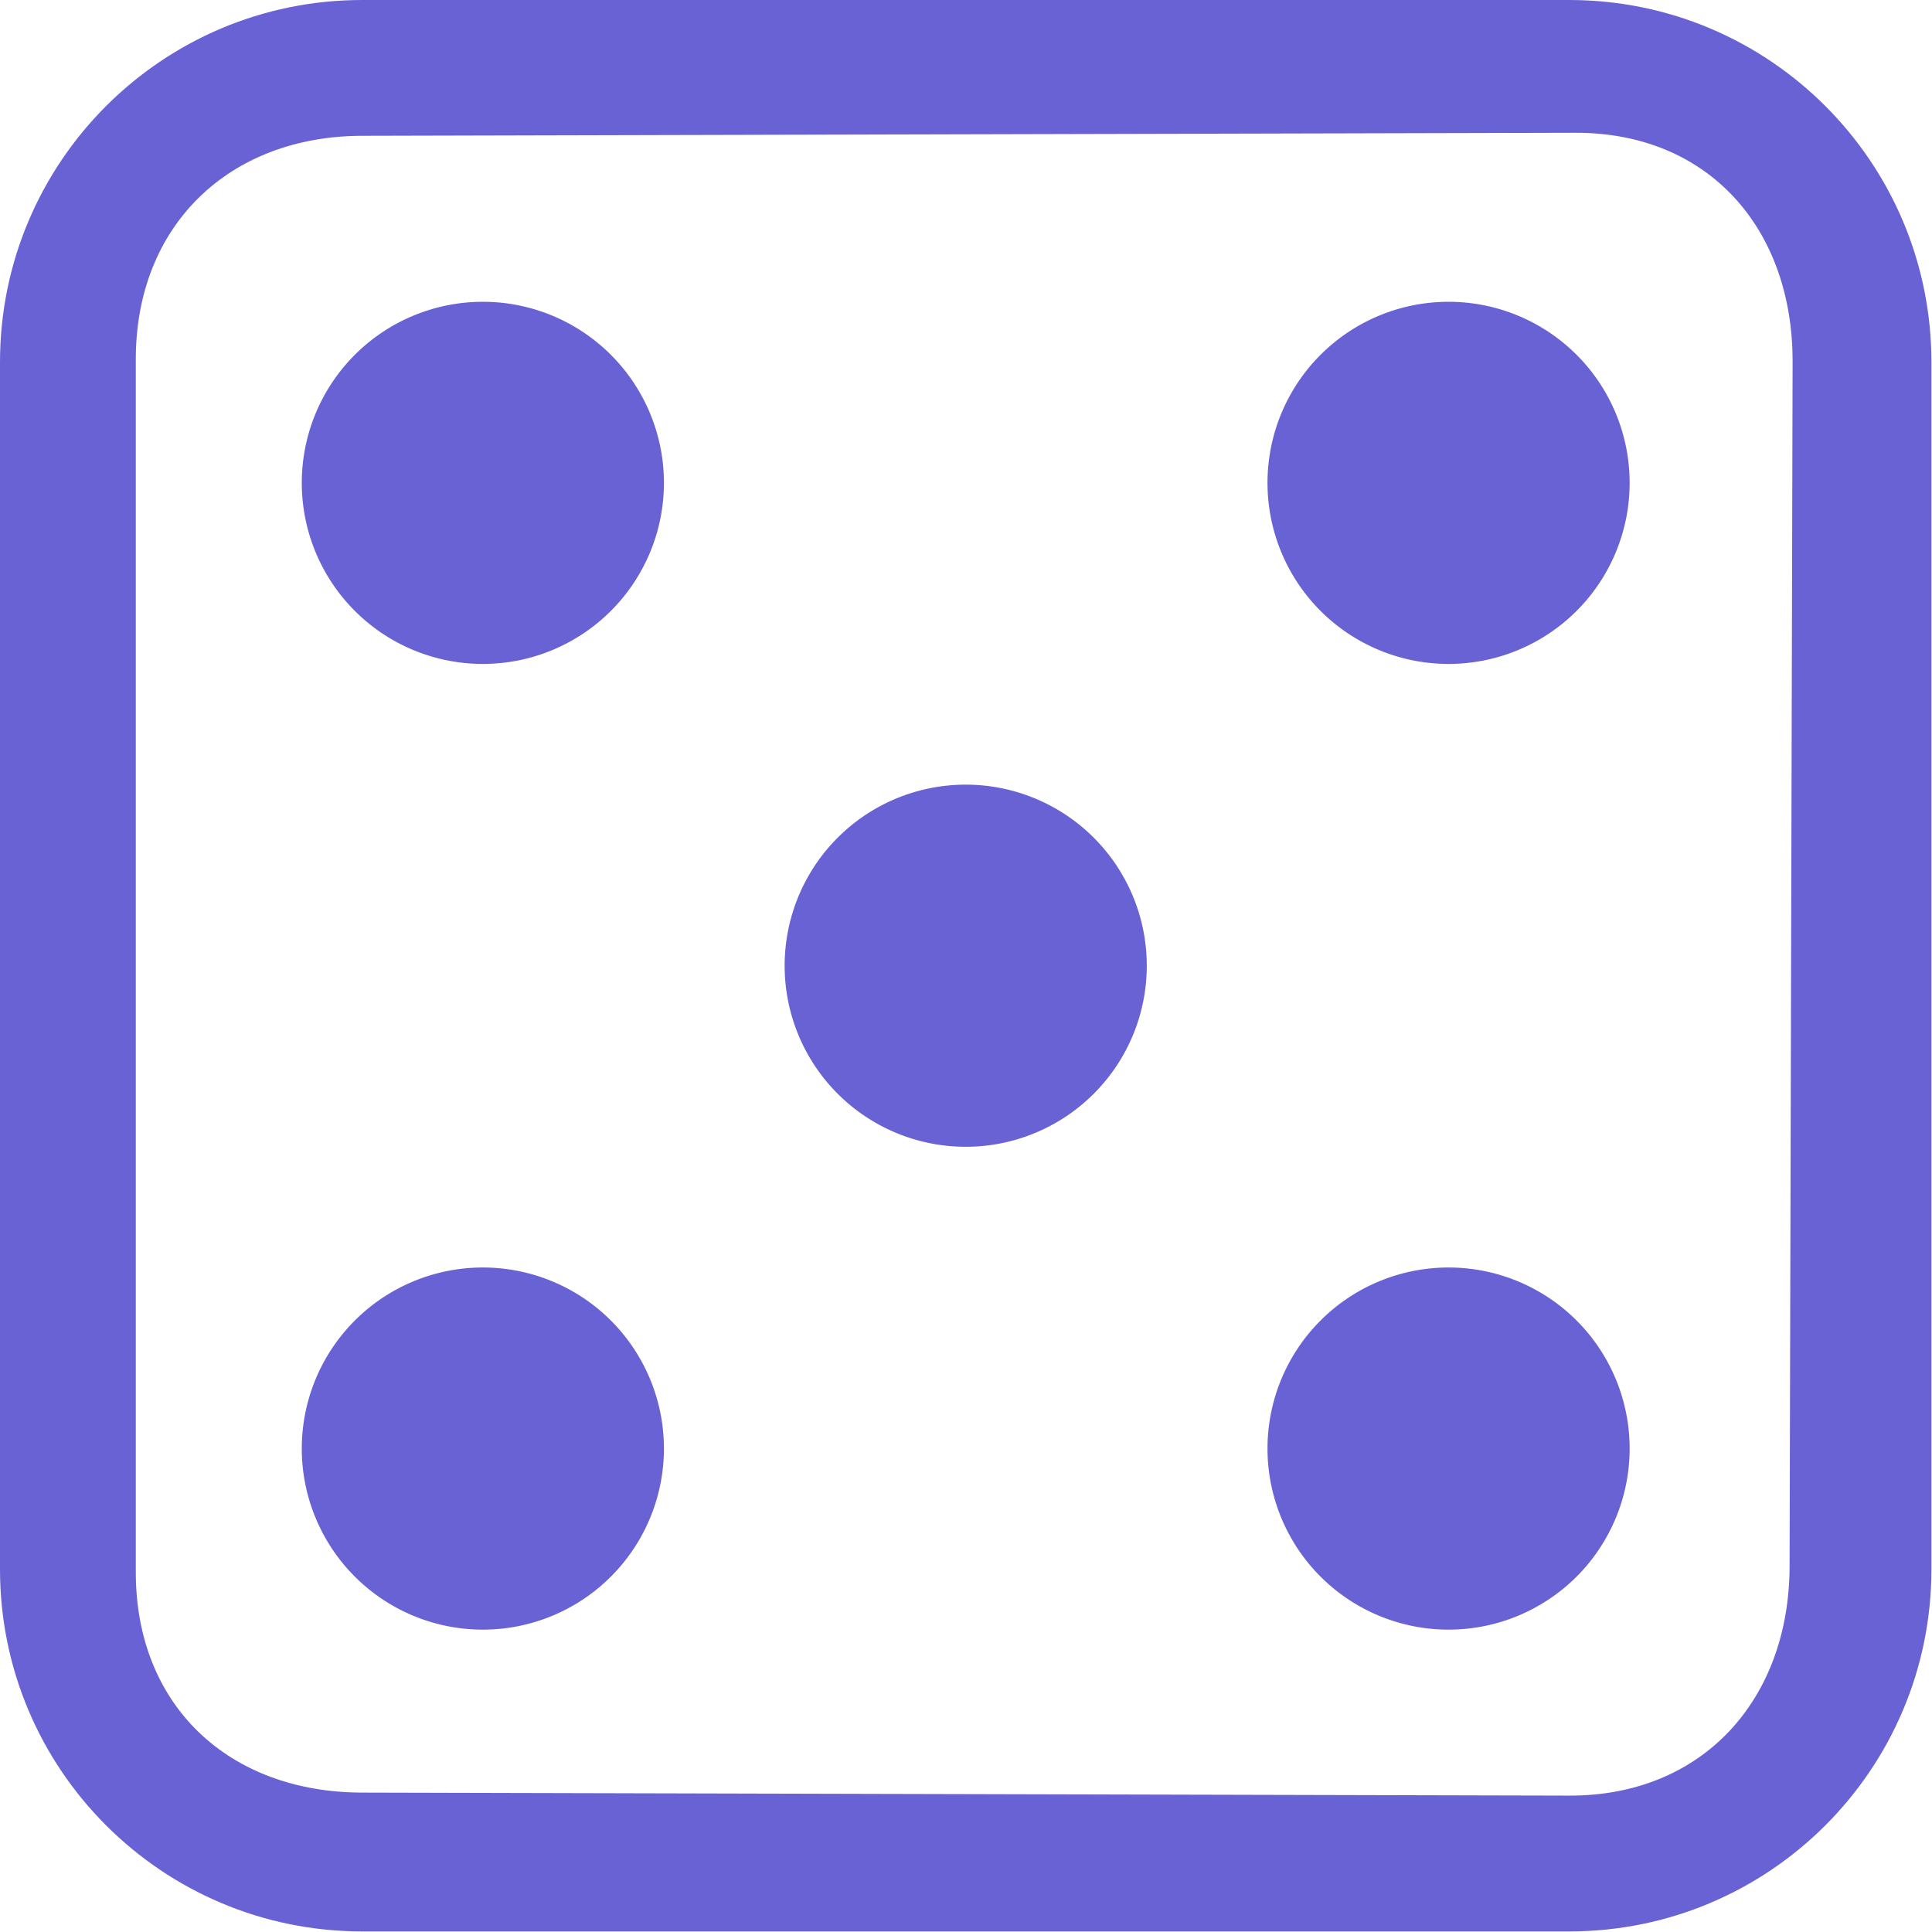 <?xml version="1.0" encoding="UTF-8" standalone="no"?>
<!-- Created with Inkscape (http://www.inkscape.org/) -->

<svg
   width="13.412mm"
   height="13.412mm"
   viewBox="0 0 13.412 13.412"
   version="1.1"
   id="svg68348"
   xml:space="preserve"
   inkscape:export-filename="Ава.png"
   inkscape:export-xdpi="500"
   inkscape:export-ydpi="500"
   sodipodi:docname="Ава.svg"
   xmlns:inkscape="http://www.inkscape.org/namespaces/inkscape"
   xmlns:sodipodi="http://sodipodi.sourceforge.net/DTD/sodipodi-0.dtd"
   xmlns="http://www.w3.org/2000/svg"
   xmlns:svg="http://www.w3.org/2000/svg"><sodipodi:namedview
     id="namedview68350"
     pagecolor="#ffffff"
     bordercolor="#000000"
     borderopacity="0.25"
     inkscape:showpageshadow="2"
     inkscape:pageopacity="0.0"
     inkscape:pagecheckerboard="0"
     inkscape:deskcolor="#d1d1d1"
     inkscape:document-units="mm"
     showgrid="false" /><defs
     id="defs68345"><linearGradient
       id="linearGradient6508"
       inkscape:swatch="solid"><stop
         style="stop-color:#ffffff;stop-opacity:1;"
         offset="0"
         id="stop6506" /></linearGradient><style
       id="style2434">.cls-1,.cls-2{fill:none;stroke:#000000;stroke-linecap:round;stroke-linejoin:round;stroke-width:1.5px;}.cls-2{fill-rule:evenodd;}</style></defs><style
     type="text/css"
     id="style2576">
	.st0{fill:#000000;}
</style><g
     style="fill:#6962d5;fill-opacity:1"
     id="g2432"
     transform="matrix(0.838,0,0,0.838,-3.5395441e-6,-8.5444535e-6)"
     inkscape:label="Настільні ігри"
     inkscape:export-filename="ігри.sv"
     inkscape:export-xdpi="500"
     inkscape:export-ydpi="500"><path
       d="M 13.05,1.1 C 14.154,1.097 14.853,1.895 14.85,3 l -0.025,9.975 C 14.823,14.08 14.105,14.878 13,14.875 L 3,14.85 C 1.895,14.848 1.125,14.13 1.125,13.025 V 2.975 C 1.125,1.87 1.895,1.127 3,1.125 Z M 3,0 C 1.343,0 0,1.343 0,3 v 10 c 0,1.657 1.343,3 3,3 h 10 c 1.657,0 3,-1.343 3,-3 V 3 C 16,1.343 14.657,0 13,0 Z"
       id="path2420"
       sodipodi:nodetypes="ssssssssssssssssss"
       style="fill:#6962d5;fill-opacity:1" /><path
       d="m 5.5,4 a 1.5,1.5 0 1 1 -3,0 1.5,1.5 0 0 1 3,0 z m 8,0 a 1.5,1.5 0 1 1 -3,0 1.5,1.5 0 0 1 3,0 z m 0,8 a 1.5,1.5 0 1 1 -3,0 1.5,1.5 0 0 1 3,0 z m -8,0 a 1.5,1.5 0 1 1 -3,0 1.5,1.5 0 0 1 3,0 z m 4,-4 a 1.5,1.5 0 1 1 -3,0 1.5,1.5 0 0 1 3,0 z"
       id="path2422"
       style="fill:#6962d5;fill-opacity:1" /></g></svg>
